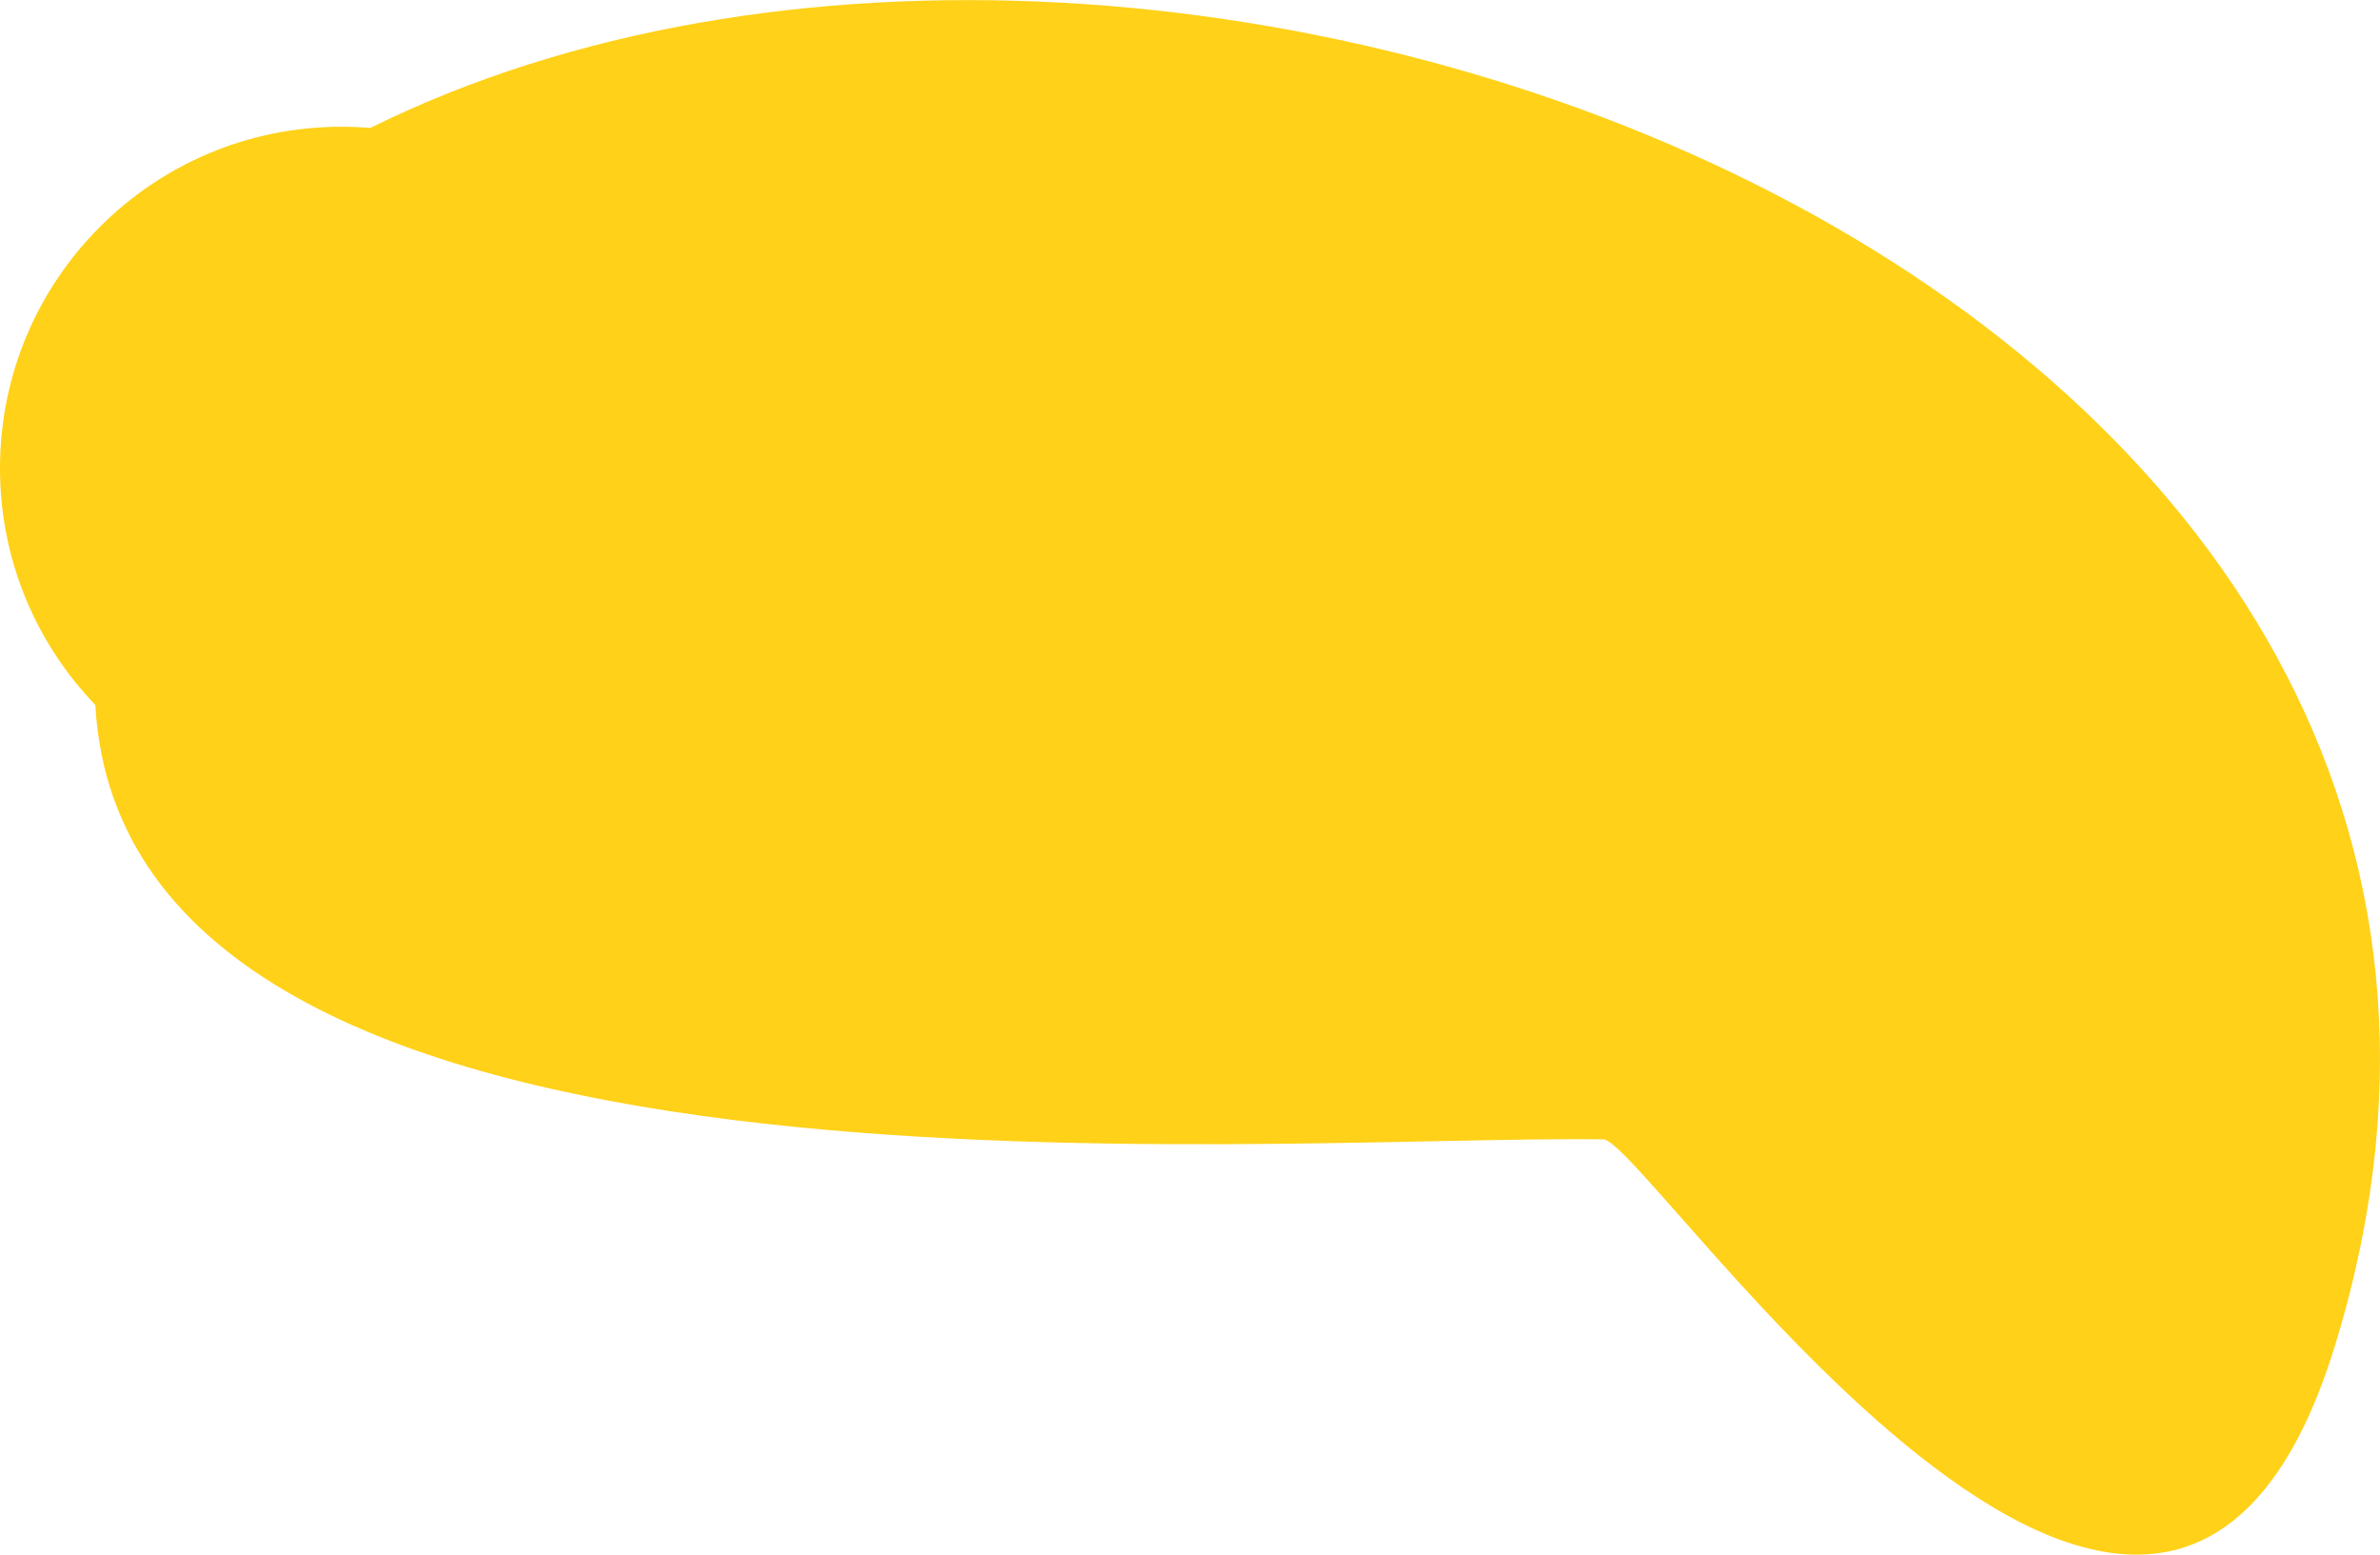 <svg version="1.1" xmlns="http://www.w3.org/2000/svg" xmlns:xlink="http://www.w3.org/1999/xlink" width="16.473" height="10.758" viewBox="0,0,16.473,10.758"><g transform="translate(-242.324,-175.045)"><g data-paper-data="{&quot;isPaintingLayer&quot;:true}" fill="#ffd118" fill-rule="nonzero" stroke="none" stroke-width="0.5" stroke-linecap="butt" stroke-linejoin="miter" stroke-miterlimit="10" stroke-dasharray="" stroke-dashoffset="0" style="mix-blend-mode: normal"><path d="M258.486,184.354c-1.21,3.947 -4.762,-1.421 -5.065,-1.425c-2.384,-0.034 -10.233,0.674 -10.437,-3.006c-0.409,-0.425 -0.66,-1.002 -0.66,-1.638c0,-1.305 1.058,-2.363 2.363,-2.363c0.068,0 0.135,0.003 0.201,0.008c5.559,-2.754 15.823,1.164 13.598,8.425z"/></g></g></svg>